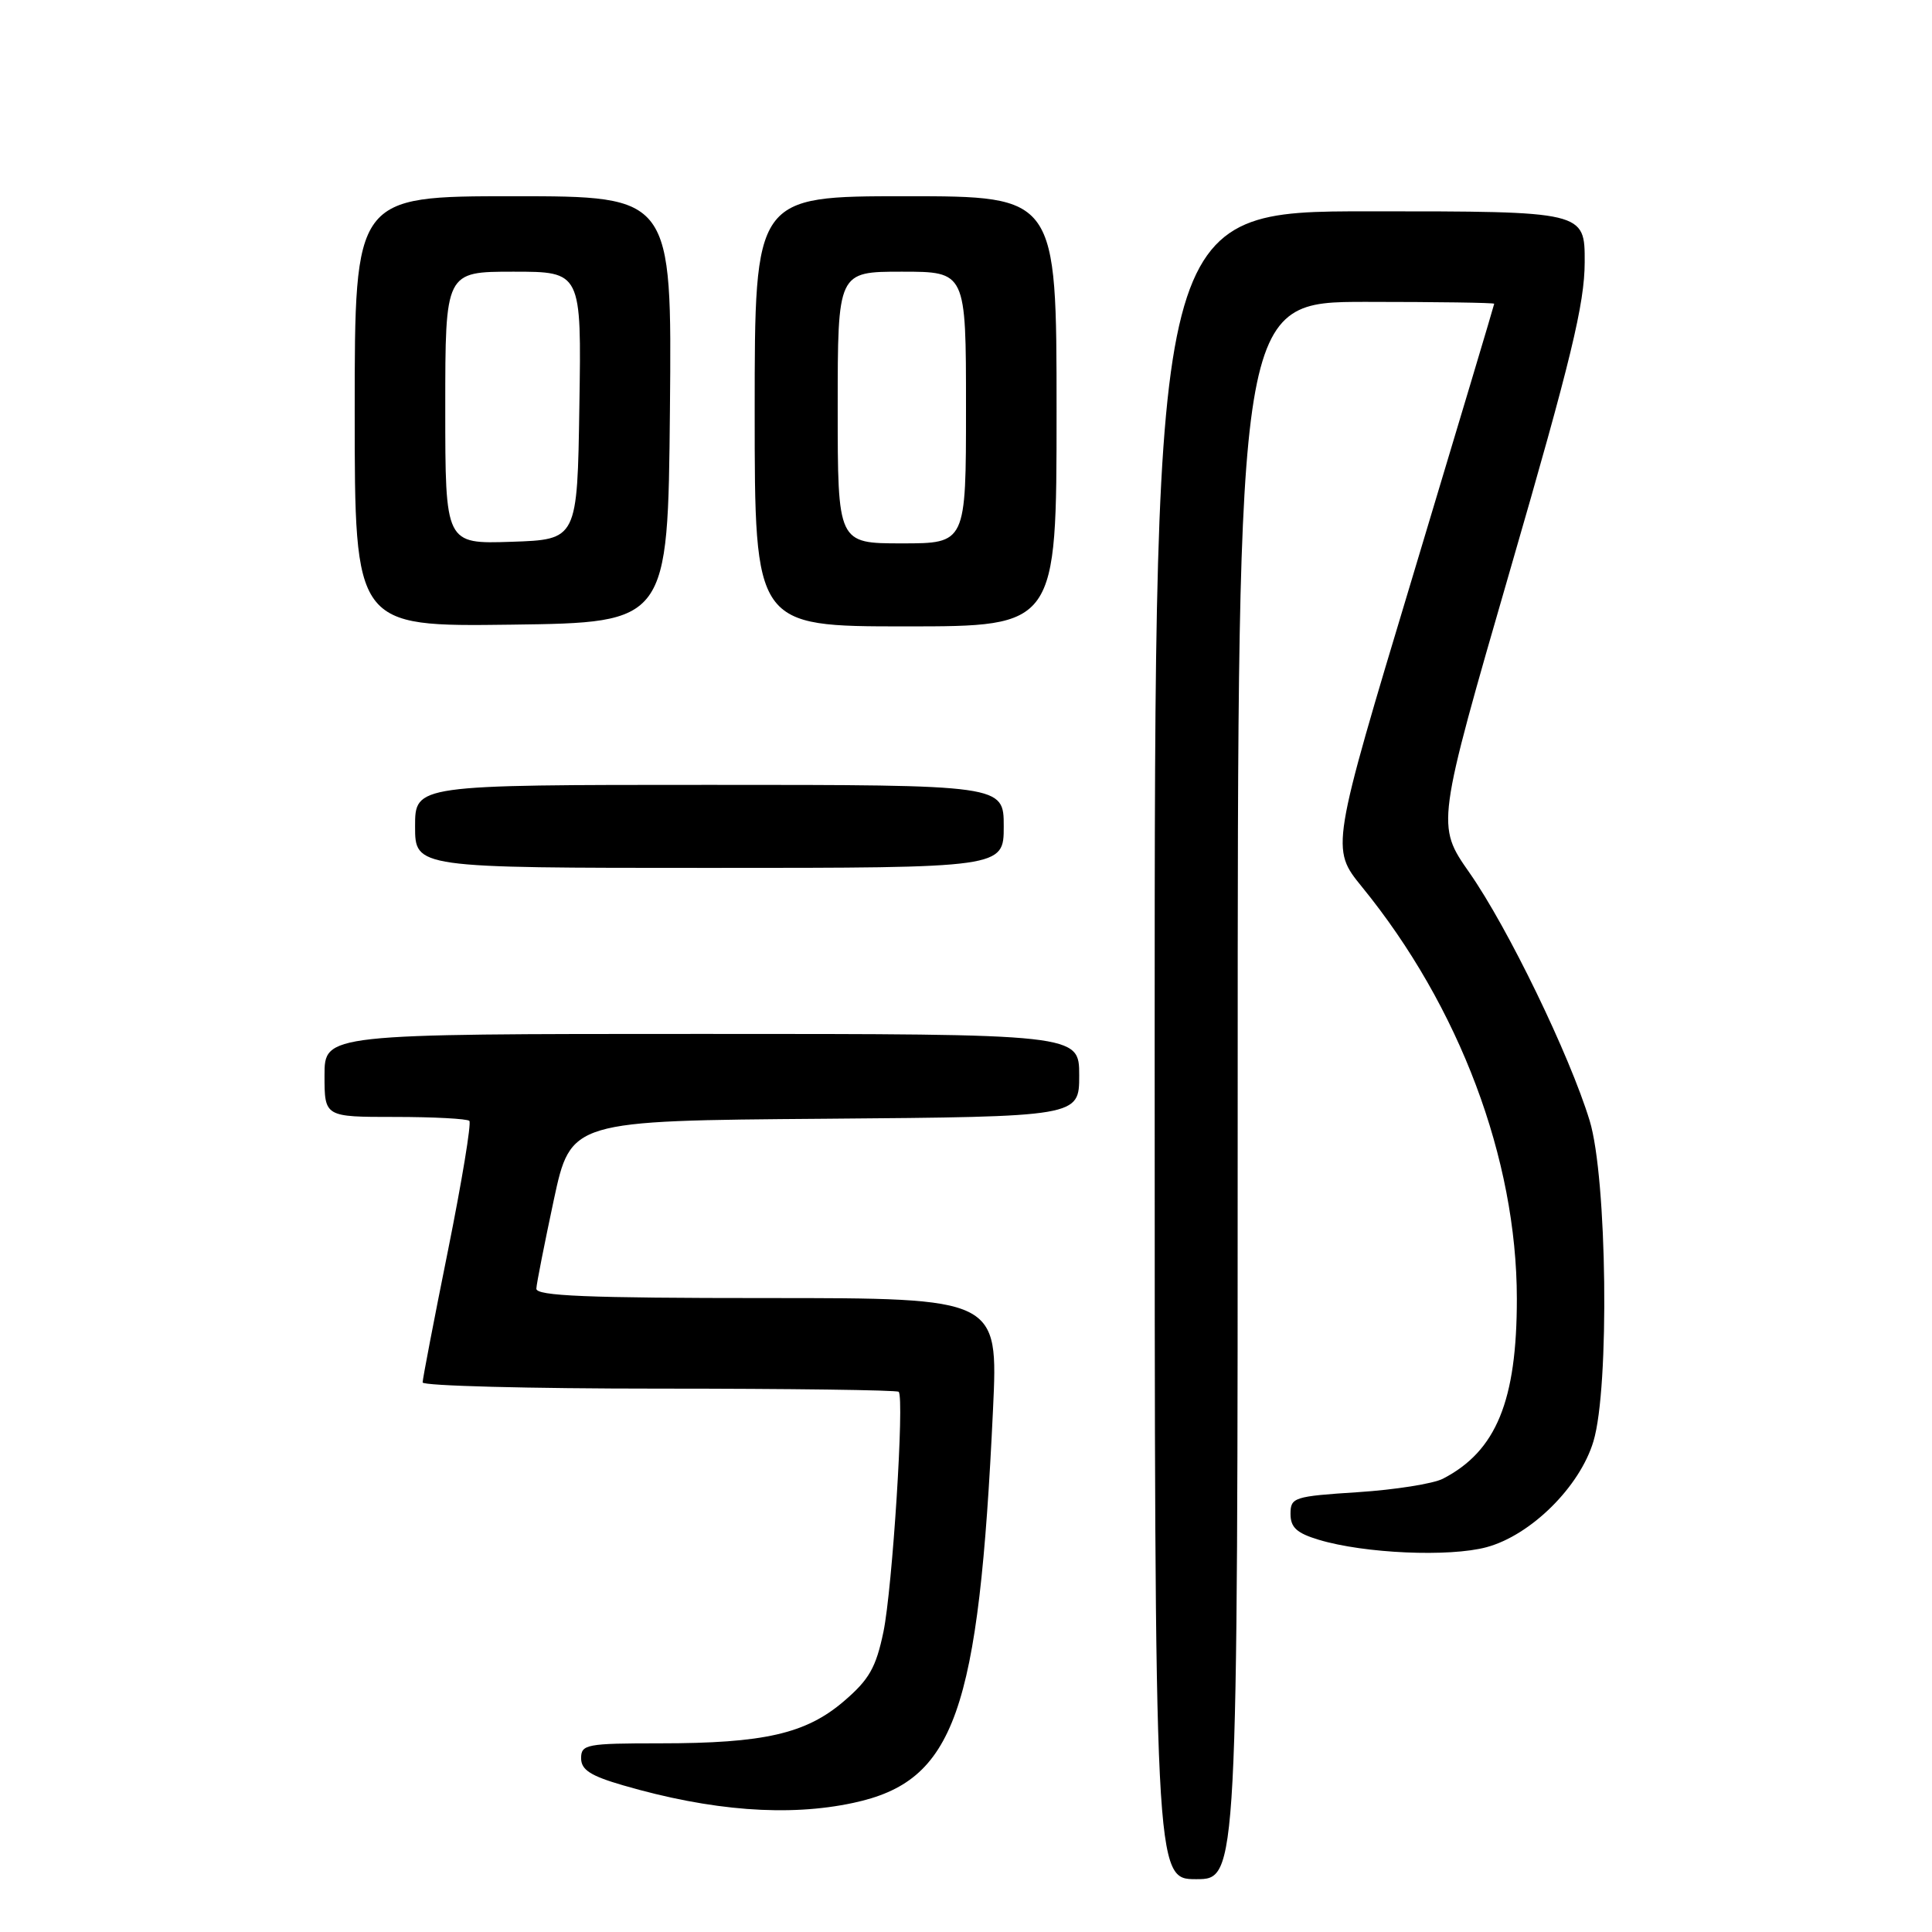 <?xml version="1.0" encoding="UTF-8" standalone="no"?>
<!DOCTYPE svg PUBLIC "-//W3C//DTD SVG 1.1//EN" "http://www.w3.org/Graphics/SVG/1.1/DTD/svg11.dtd" >
<svg xmlns="http://www.w3.org/2000/svg" xmlns:xlink="http://www.w3.org/1999/xlink" version="1.1" viewBox="0 0 256 256">
 <g >
 <path fill="currentColor"
d=" M 164.00 144.50 C 164.00 40.00 164.00 40.00 181.00 40.00 C 190.35 40.00 198.00 40.11 197.99 40.25 C 197.99 40.39 193.11 56.68 187.16 76.47 C 176.33 112.43 176.33 112.43 180.47 117.52 C 193.39 133.37 200.98 153.56 200.99 172.07 C 201.00 185.62 198.26 192.29 191.19 195.94 C 189.91 196.60 184.85 197.40 179.94 197.72 C 171.44 198.27 171.00 198.41 171.00 200.60 C 171.00 202.40 171.83 203.15 174.75 204.03 C 180.79 205.85 192.05 206.34 196.98 205.01 C 202.86 203.42 209.34 197.00 211.14 190.98 C 213.29 183.85 212.95 156.08 210.64 148.50 C 207.98 139.79 199.80 122.92 194.71 115.64 C 190.31 109.35 190.31 109.35 200.13 75.42 C 208.19 47.61 209.96 40.28 209.98 34.75 C 210.00 28.00 210.00 28.00 181.50 28.00 C 153.00 28.00 153.00 28.00 153.00 138.50 C 153.00 249.00 153.00 249.00 158.50 249.00 C 164.00 249.00 164.00 249.00 164.00 144.50 Z  M 113.07 238.89 C 126.50 236.01 129.69 227.04 131.58 186.75 C 132.27 172.00 132.27 172.00 101.63 172.00 C 77.76 172.00 71.01 171.72 71.07 170.75 C 71.10 170.06 72.15 164.78 73.38 159.00 C 75.64 148.50 75.64 148.50 109.32 148.24 C 143.00 147.97 143.00 147.97 143.00 142.49 C 143.00 137.00 143.00 137.00 93.00 137.00 C 43.00 137.00 43.00 137.00 43.00 142.50 C 43.00 148.00 43.00 148.00 52.33 148.00 C 57.47 148.00 61.90 148.24 62.19 148.52 C 62.48 148.81 61.20 156.54 59.36 165.70 C 57.51 174.86 56.00 182.73 56.00 183.18 C 56.00 183.63 70.10 184.00 87.33 184.00 C 104.57 184.00 118.85 184.19 119.08 184.42 C 119.86 185.20 118.25 210.48 117.06 216.23 C 116.07 220.97 115.17 222.55 111.82 225.42 C 106.79 229.73 101.25 231.00 87.45 231.00 C 77.72 231.00 77.00 231.14 77.00 232.97 C 77.00 234.51 78.24 235.31 82.58 236.57 C 94.24 239.96 104.47 240.74 113.07 238.89 Z  M 133.00 109.50 C 133.00 104.00 133.00 104.00 94.00 104.00 C 55.00 104.00 55.00 104.00 55.00 109.50 C 55.00 115.00 55.00 115.00 94.00 115.00 C 133.00 115.00 133.00 115.00 133.00 109.50 Z  M 88.77 54.25 C 89.03 26.00 89.03 26.00 68.02 26.00 C 47.00 26.00 47.00 26.00 47.00 54.52 C 47.00 83.04 47.00 83.04 67.75 82.77 C 88.50 82.50 88.50 82.50 88.77 54.25 Z  M 140.00 54.50 C 140.00 26.00 140.00 26.00 120.00 26.00 C 100.00 26.00 100.00 26.00 100.00 54.50 C 100.00 83.00 100.00 83.00 120.00 83.00 C 140.00 83.00 140.00 83.00 140.00 54.50 Z  M 59.00 54.04 C 59.00 36.00 59.00 36.00 68.02 36.00 C 77.05 36.00 77.05 36.00 76.77 53.75 C 76.50 71.50 76.50 71.50 67.75 71.79 C 59.00 72.08 59.00 72.08 59.00 54.04 Z  M 111.00 54.00 C 111.00 36.00 111.00 36.00 119.50 36.00 C 128.00 36.00 128.00 36.00 128.00 54.00 C 128.00 72.00 128.00 72.00 119.50 72.00 C 111.00 72.00 111.00 72.00 111.00 54.00 Z "/>
</g>
</svg>